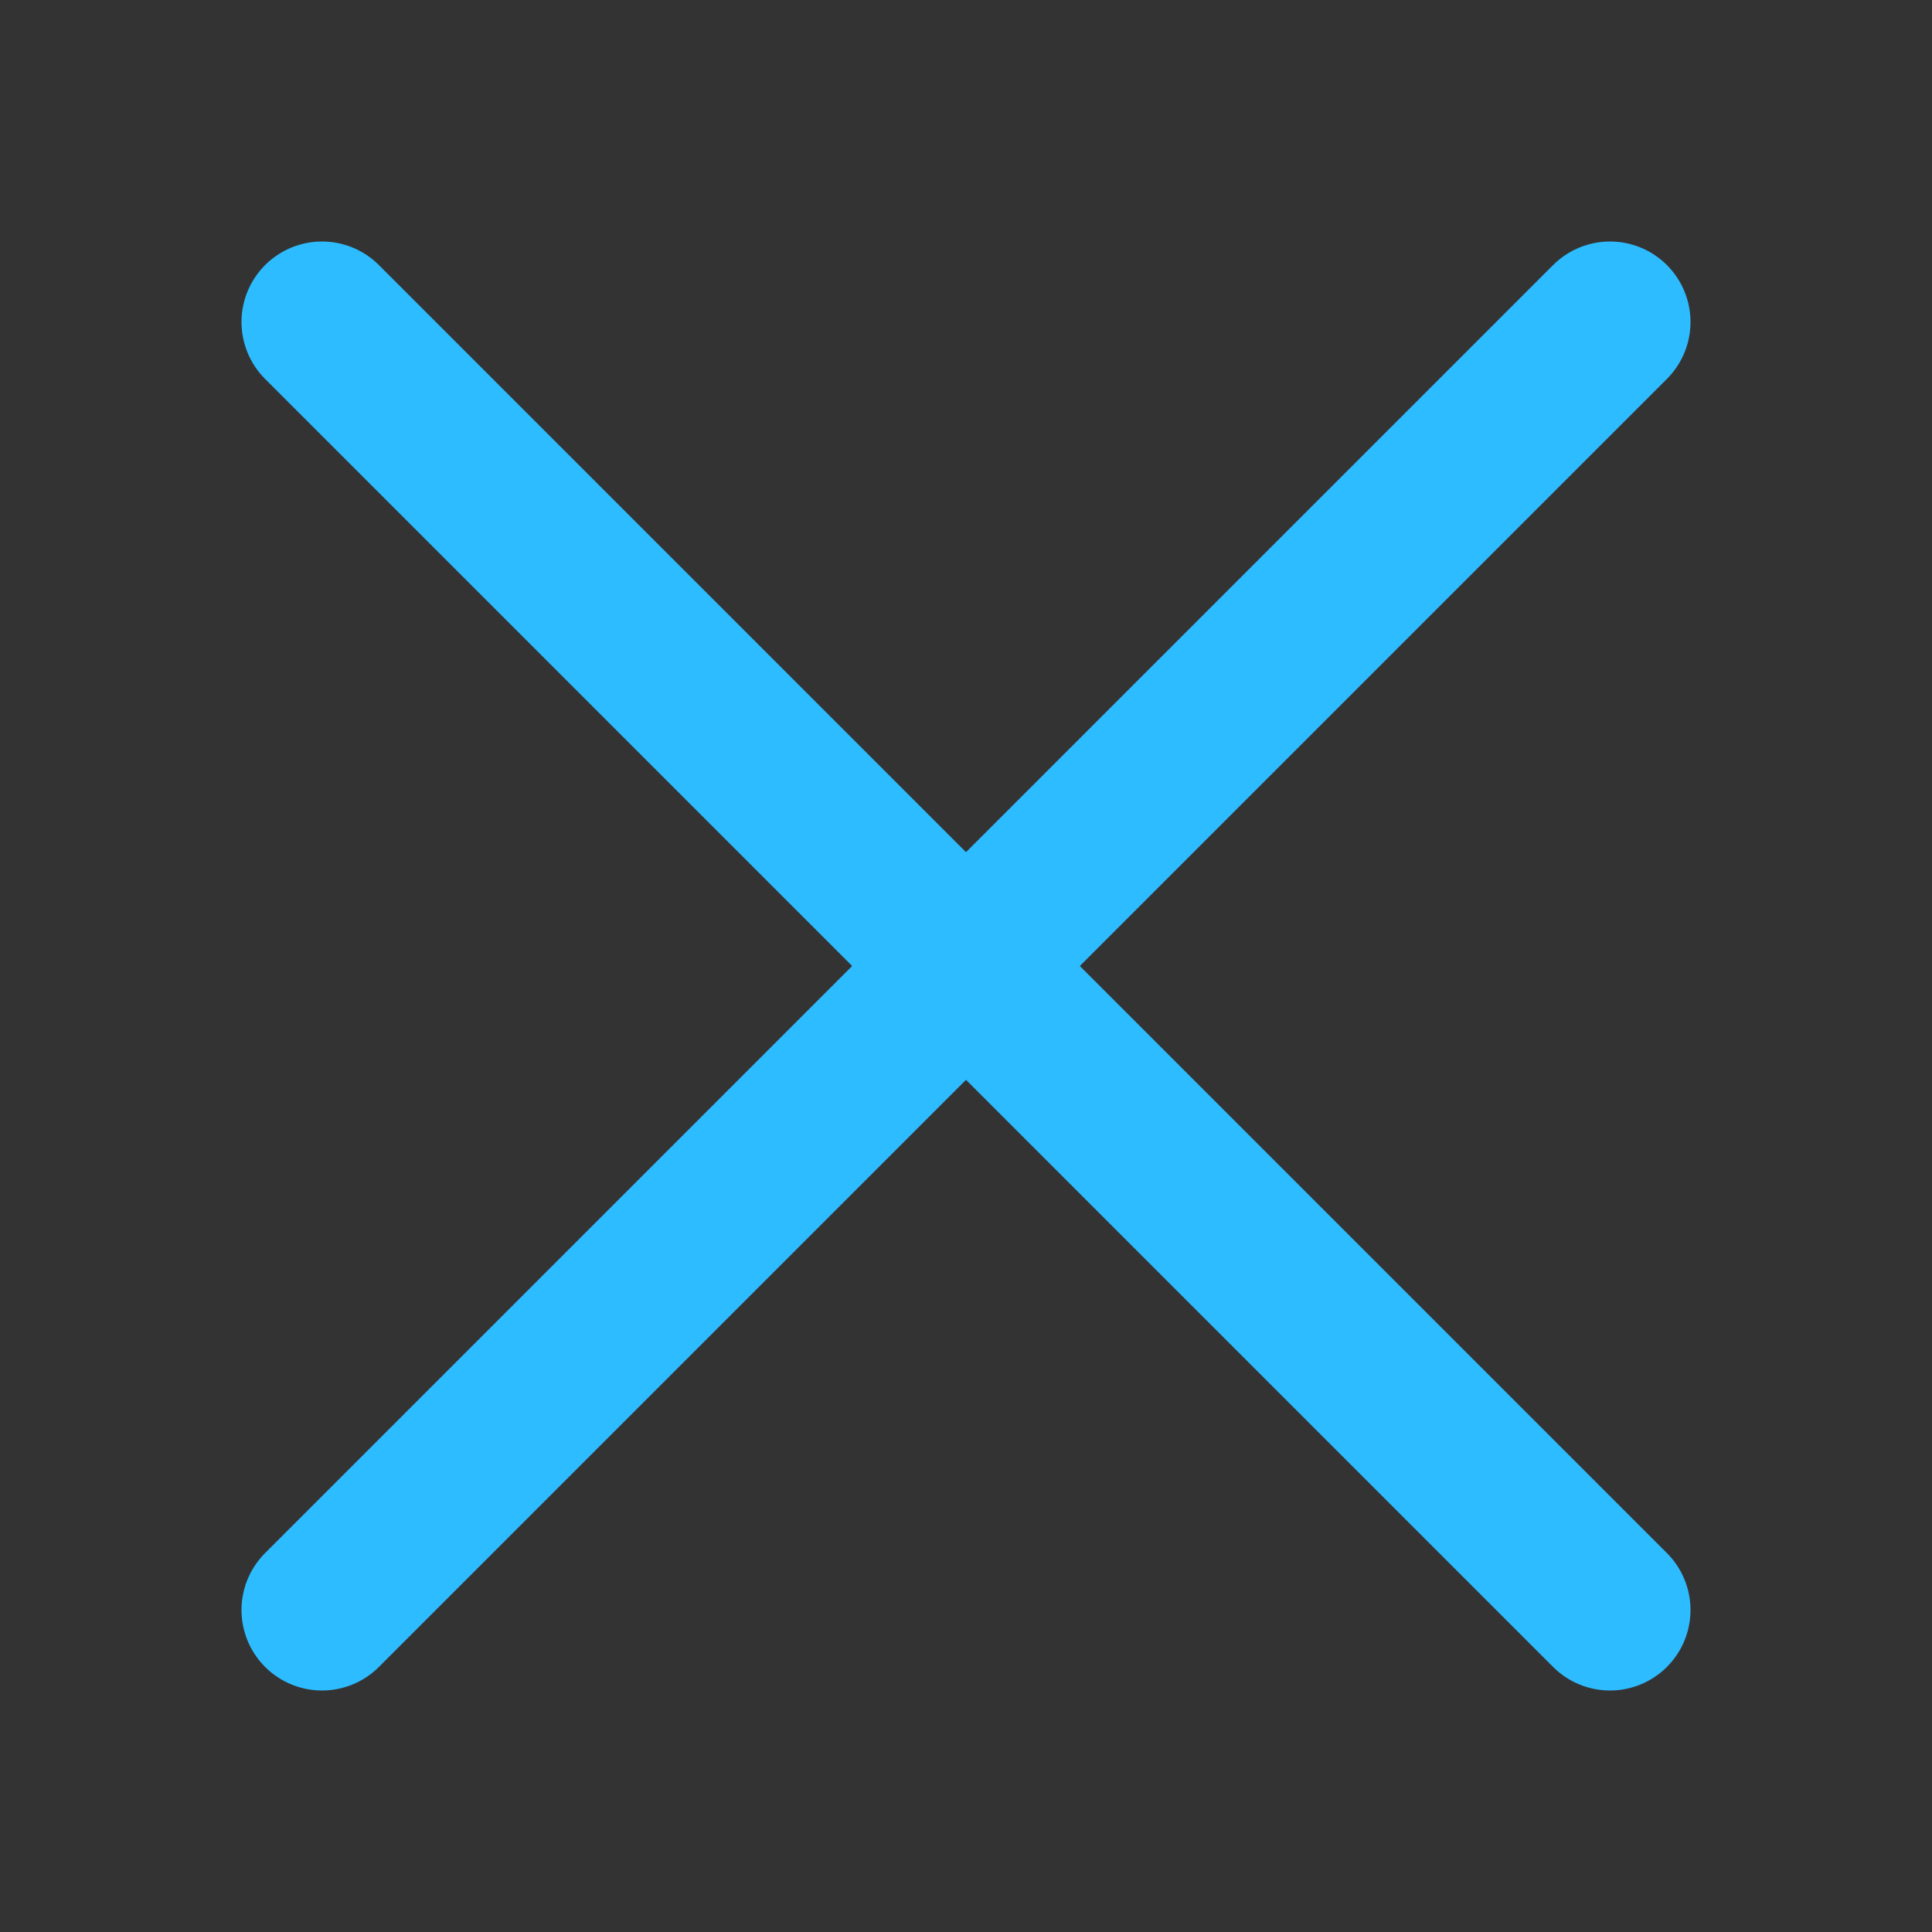 <?xml version="1.0" encoding="utf-8"?>
<svg width="800px" height="800px" viewBox="0 0 24 24" fill="white" xmlns="http://www.w3.org/2000/svg">
<rect x="0" y="0" width="24" height="24" fill="#333333" stroke="none"/>
<path d="M4 4L20 20M20 4L4 20" stroke="#2cbcff" stroke-width="2" stroke-linecap="round" stroke-linejoin="round"/>
</svg>